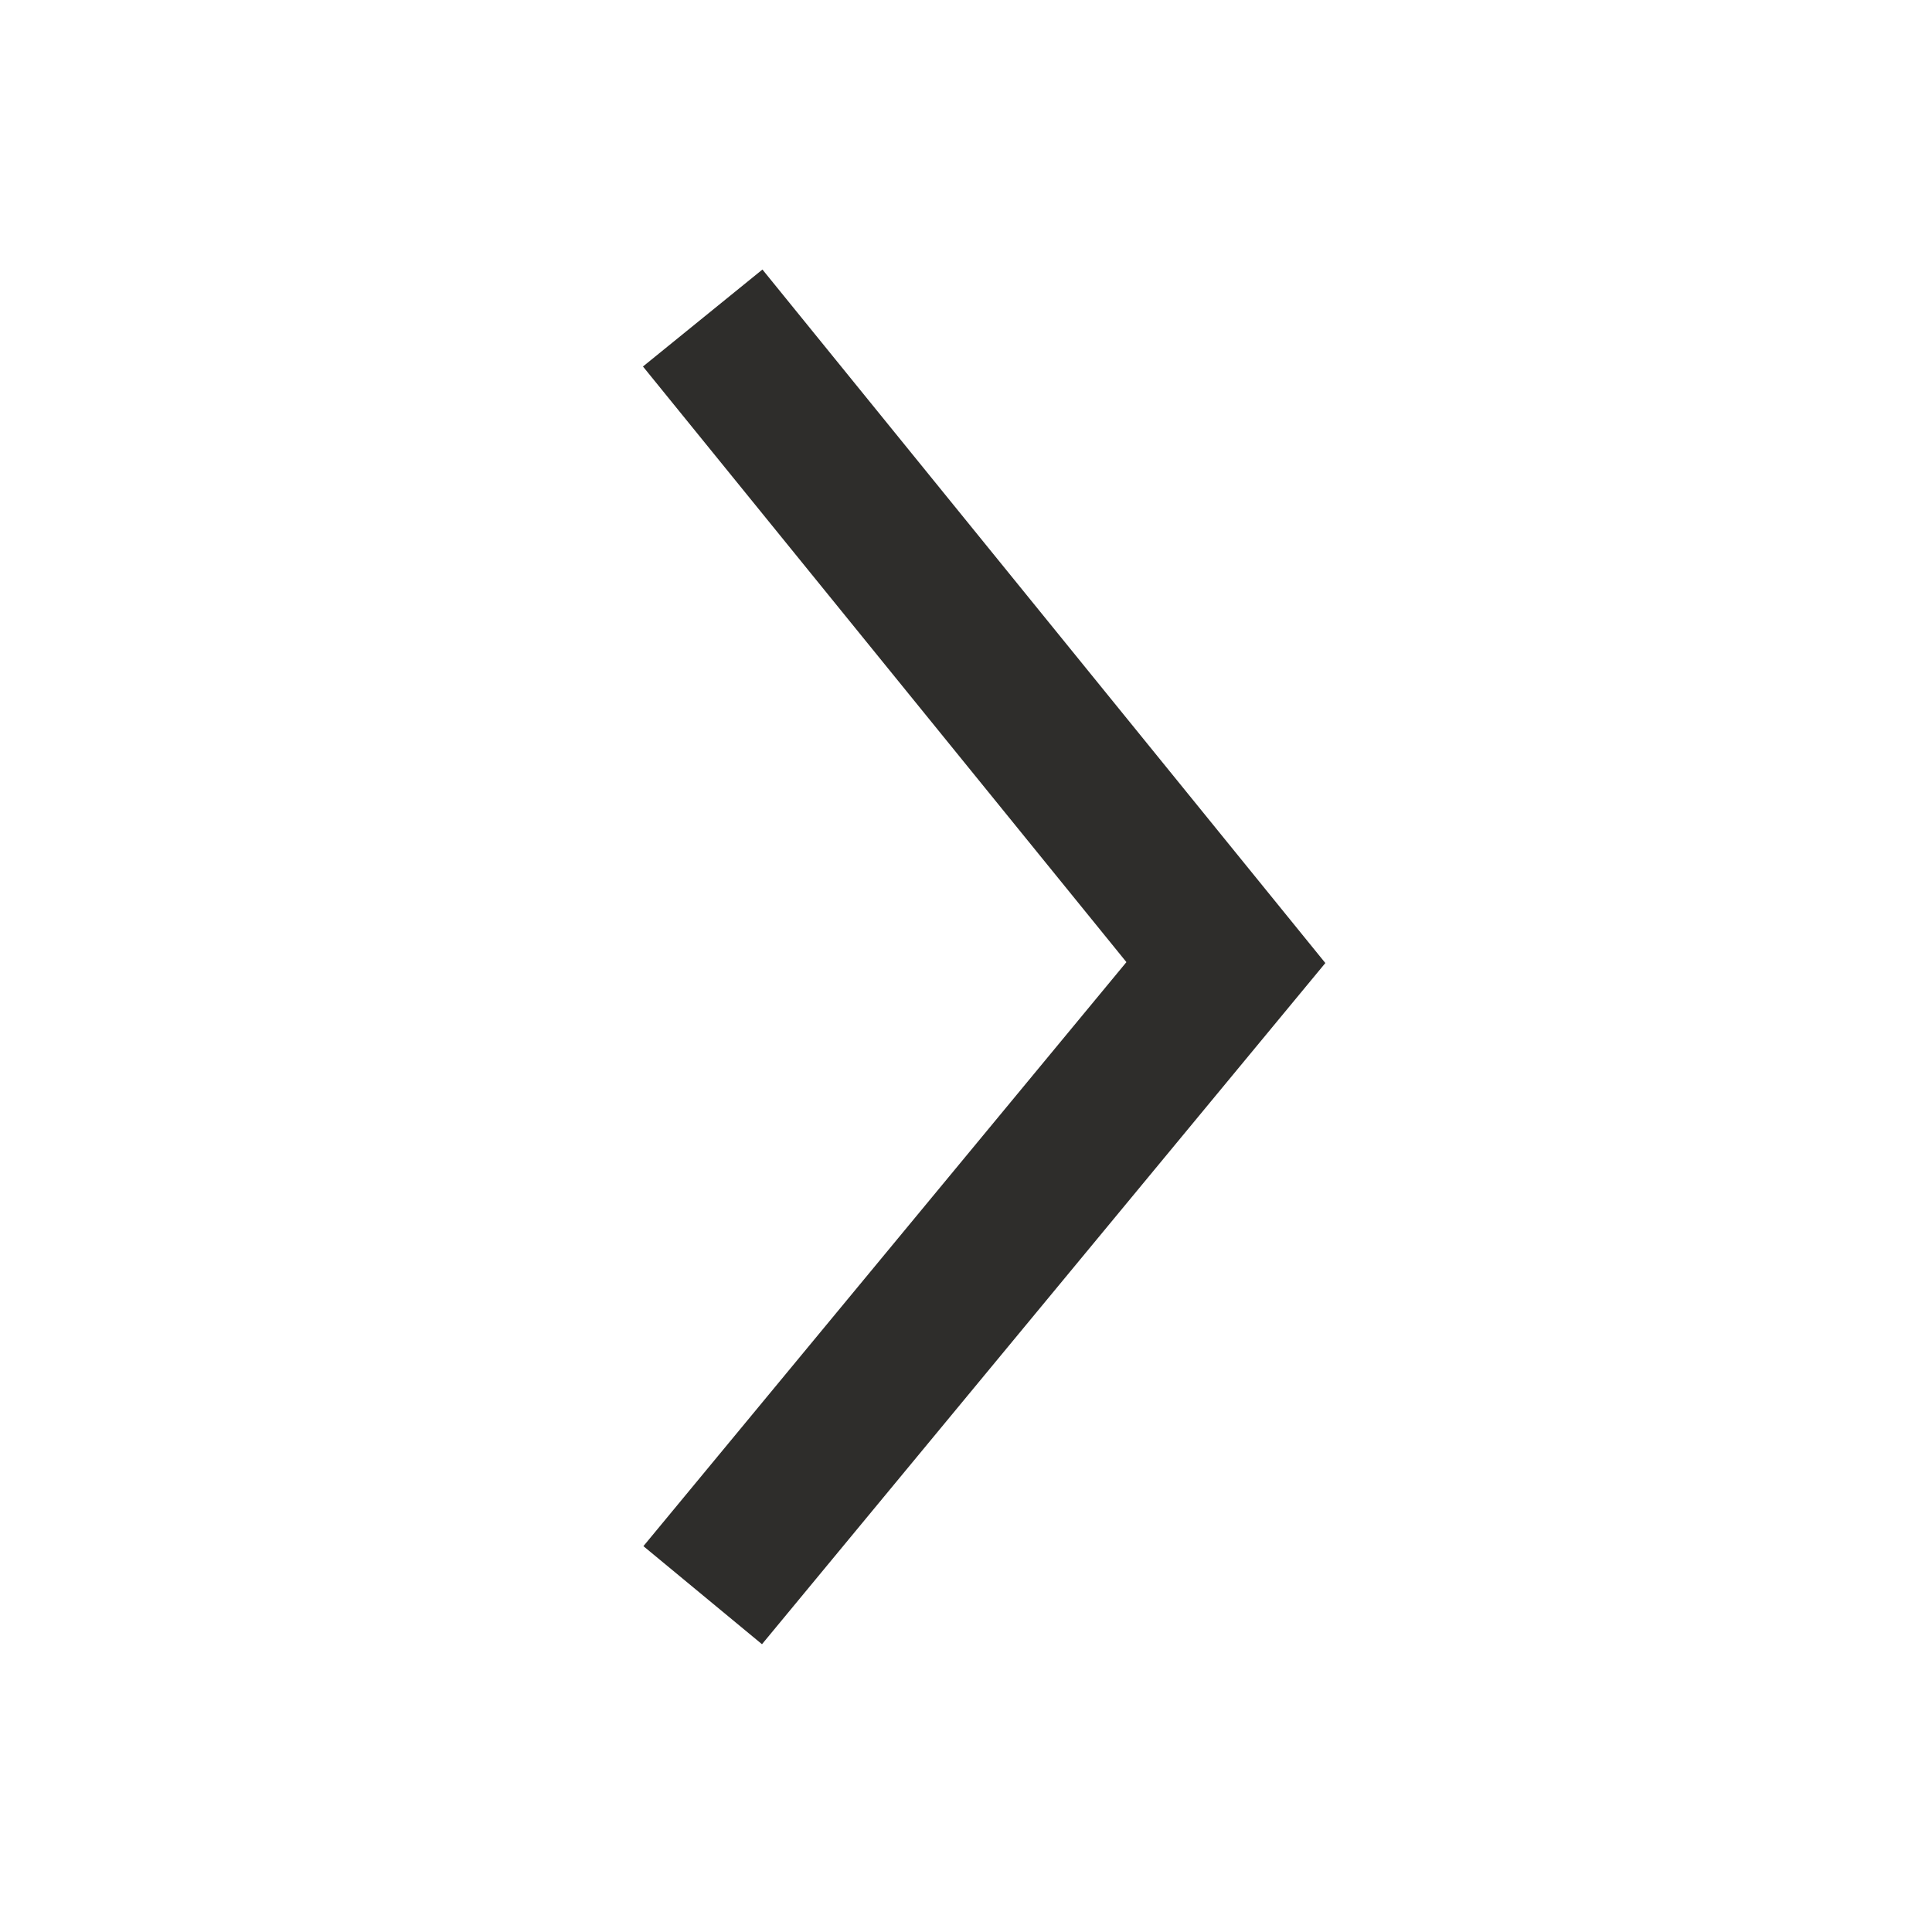<?xml version="1.0" encoding="utf-8"?>
<!-- Generator: Adobe Illustrator 26.5.0, SVG Export Plug-In . SVG Version: 6.00 Build 0)  -->
<svg version="1.1" id="Ebene_1" xmlns="http://www.w3.org/2000/svg" xmlns:xlink="http://www.w3.org/1999/xlink" x="0px" y="0px"
	 viewBox="0 0 113 113" style="enable-background:new 0 0 113 113;" width="113" height="113" xml:space="preserve">
<style type="text/css">
	.st0{fill:none;stroke:#2E2D2B;stroke-width:9;}
</style>
<g id="Gruppe_871" transform="translate(-1623 -3331)">
	<path id="Pfad_686" class="st0" d="M1664.1,3424.3l30.6-37l-30.6-37.7"/>
</g>
</svg>
